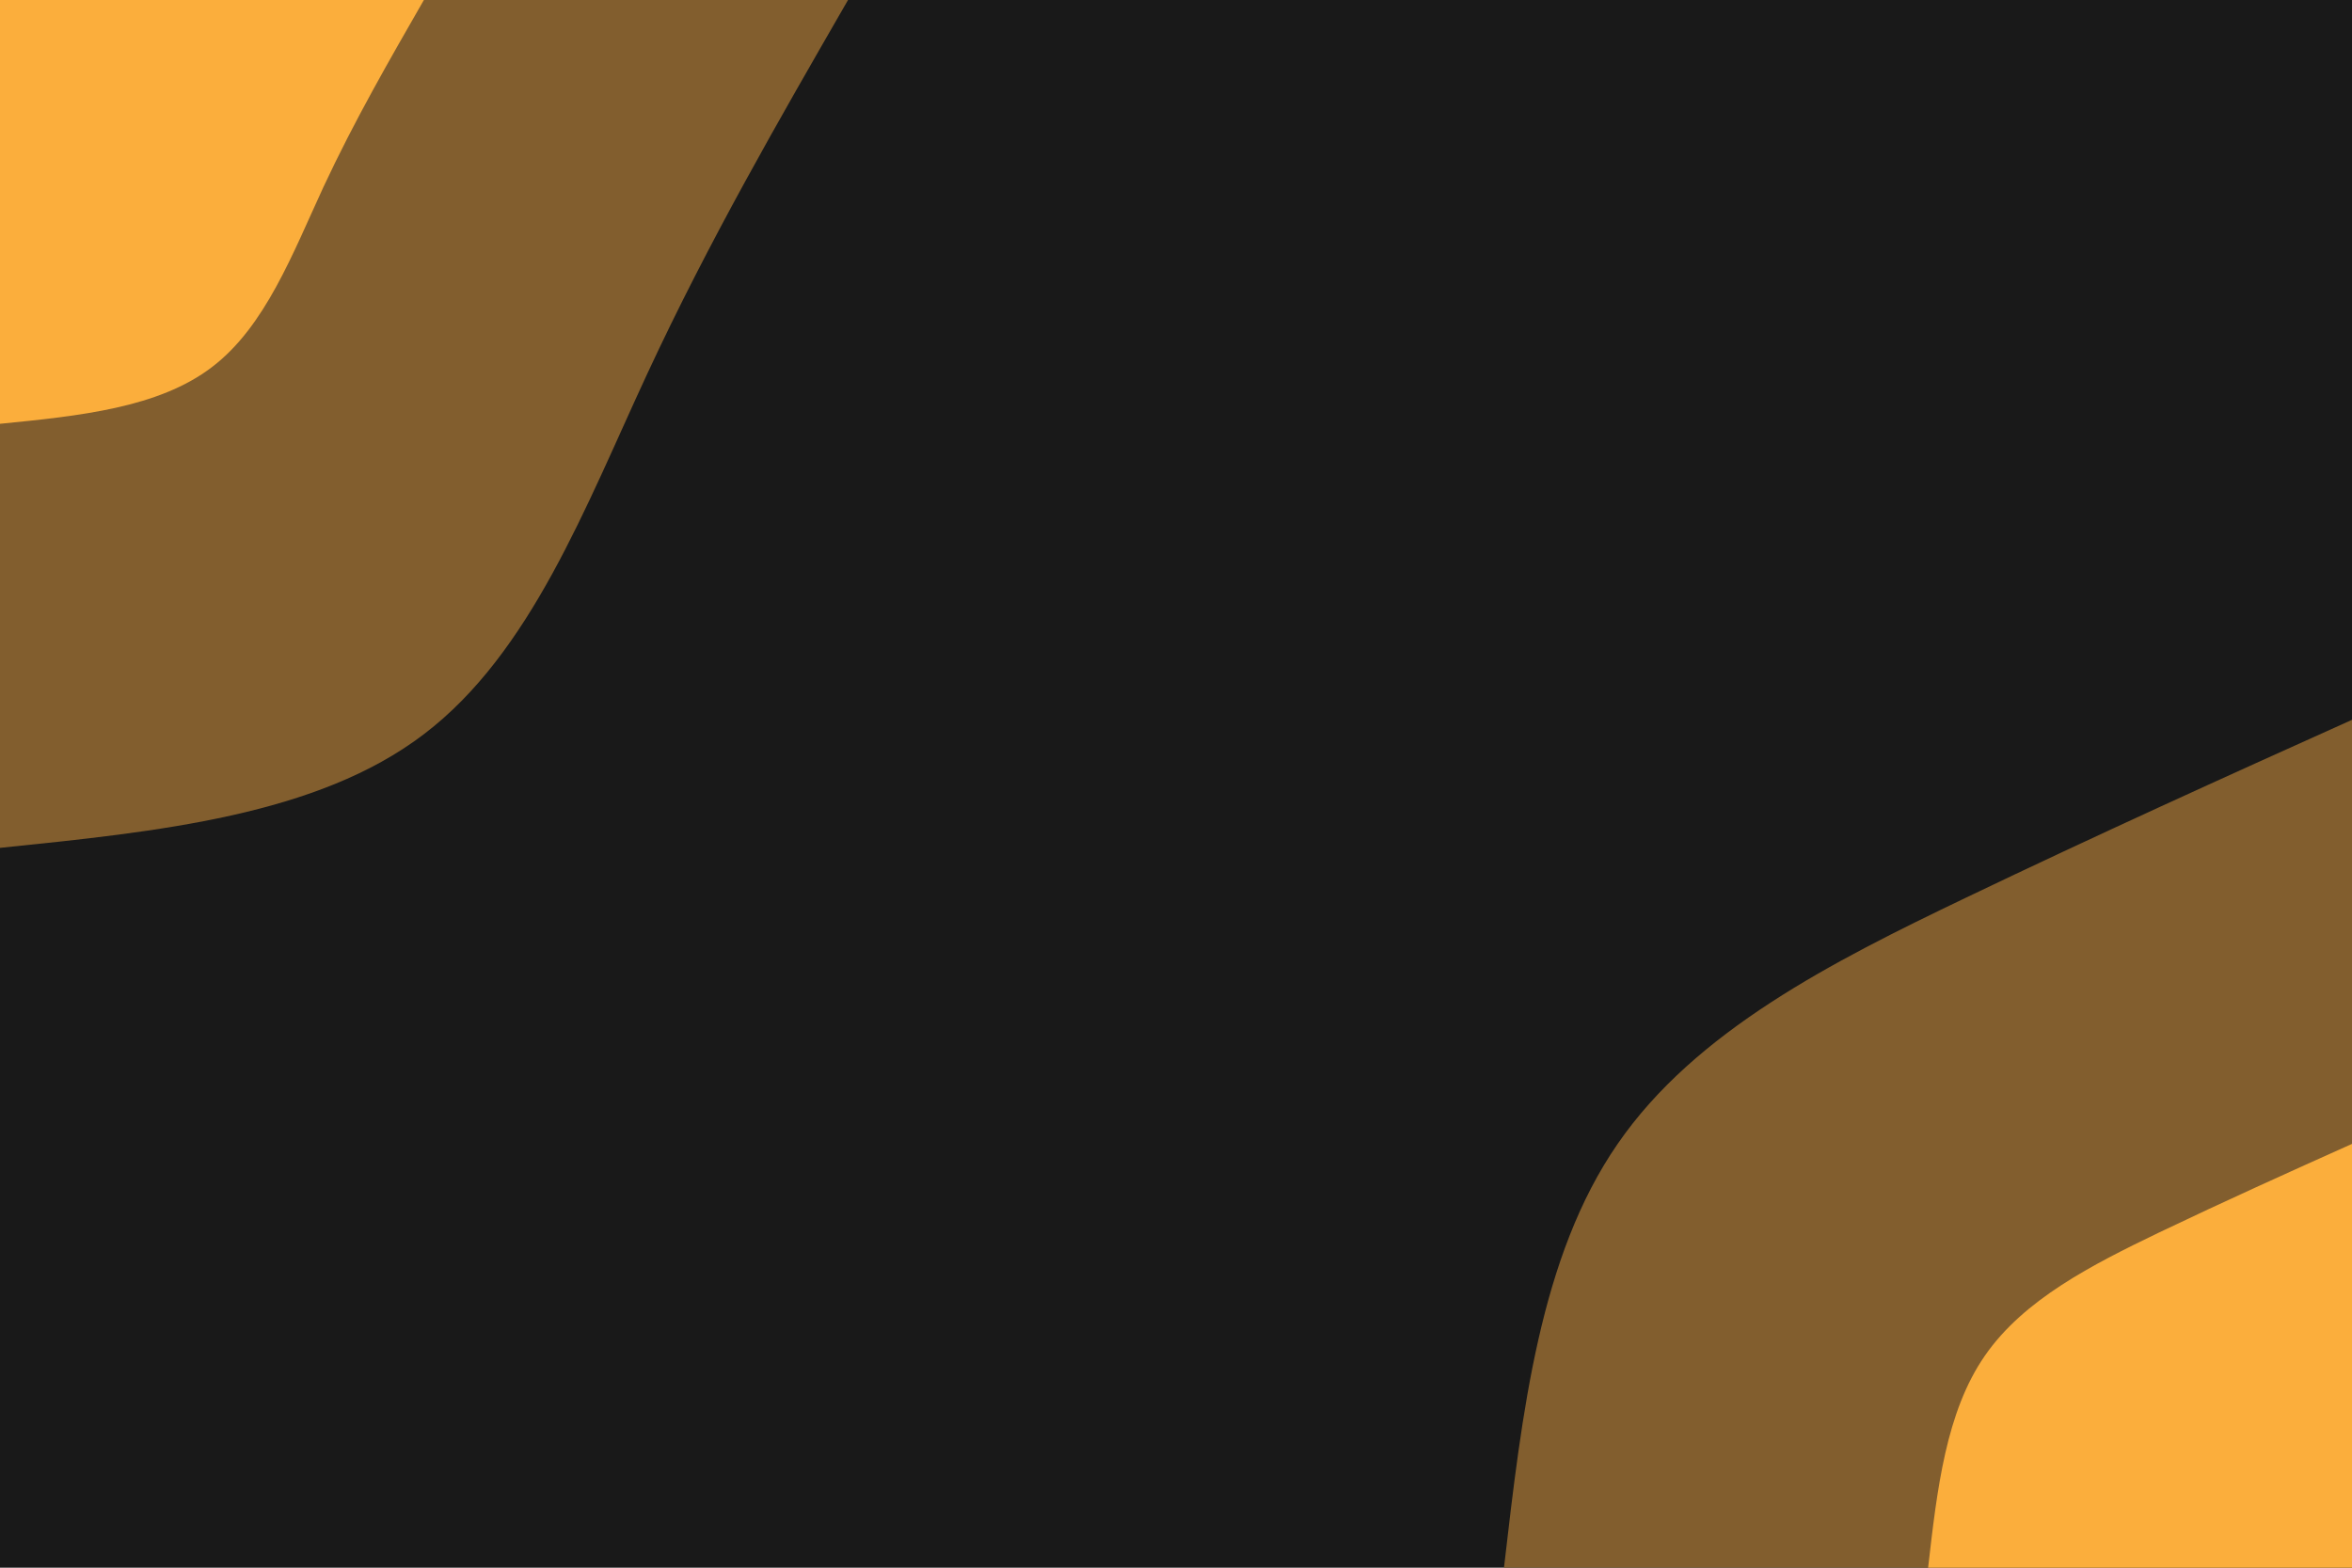 <svg id="visual" viewBox="0 0 900 600" width="900" height="600" xmlns="http://www.w3.org/2000/svg" xmlns:xlink="http://www.w3.org/1999/xlink" version="1.1"><rect x="0" y="0" width="900" height="600" fill="#191919"></rect><defs><linearGradient id="grad1_0" x1="33.3%" y1="100%" x2="100%" y2="0%"><stop offset="20%" stop-color="#fbae3c" stop-opacity="1"></stop><stop offset="80%" stop-color="#fbae3c" stop-opacity="1"></stop></linearGradient></defs><defs><linearGradient id="grad1_1" x1="33.3%" y1="100%" x2="100%" y2="0%"><stop offset="20%" stop-color="#fbae3c" stop-opacity="1"></stop><stop offset="80%" stop-color="#191919" stop-opacity="1"></stop></linearGradient></defs><defs><linearGradient id="grad2_0" x1="0%" y1="100%" x2="66.7%" y2="0%"><stop offset="20%" stop-color="#fbae3c" stop-opacity="1"></stop><stop offset="80%" stop-color="#fbae3c" stop-opacity="1"></stop></linearGradient></defs><defs><linearGradient id="grad2_1" x1="0%" y1="100%" x2="66.7%" y2="0%"><stop offset="20%" stop-color="#191919" stop-opacity="1"></stop><stop offset="80%" stop-color="#fbae3c" stop-opacity="1"></stop></linearGradient></defs><g transform="translate(900, 600)"><path d="M-324.5 0C-317.6 -59.6 -310.8 -119.1 -281 -162.2C-251.3 -205.4 -198.7 -232 -148 -256.3C-97.3 -280.6 -48.7 -302.6 0 -324.5L0 0Z" fill="#825e2e"></path><path d="M-162.2 0C-158.8 -29.8 -155.4 -59.6 -140.5 -81.1C-125.6 -102.7 -99.3 -116 -74 -128.2C-48.7 -140.3 -24.3 -151.3 0 -162.2L0 0Z" fill="#fbae3c"></path></g><g transform="translate(0, 0)"><path d="M324.5 0C298 46 271.4 92 247.7 143C224 194 203.1 249.9 162.2 281C121.4 312.1 60.7 318.3 0 324.5L0 0Z" fill="#825e2e"></path><path d="M162.2 0C149 23 135.7 46 123.8 71.5C112 97 101.5 125 81.1 140.5C60.7 156.1 30.4 159.2 0 162.2L0 0Z" fill="#fbae3c"></path></g></svg>